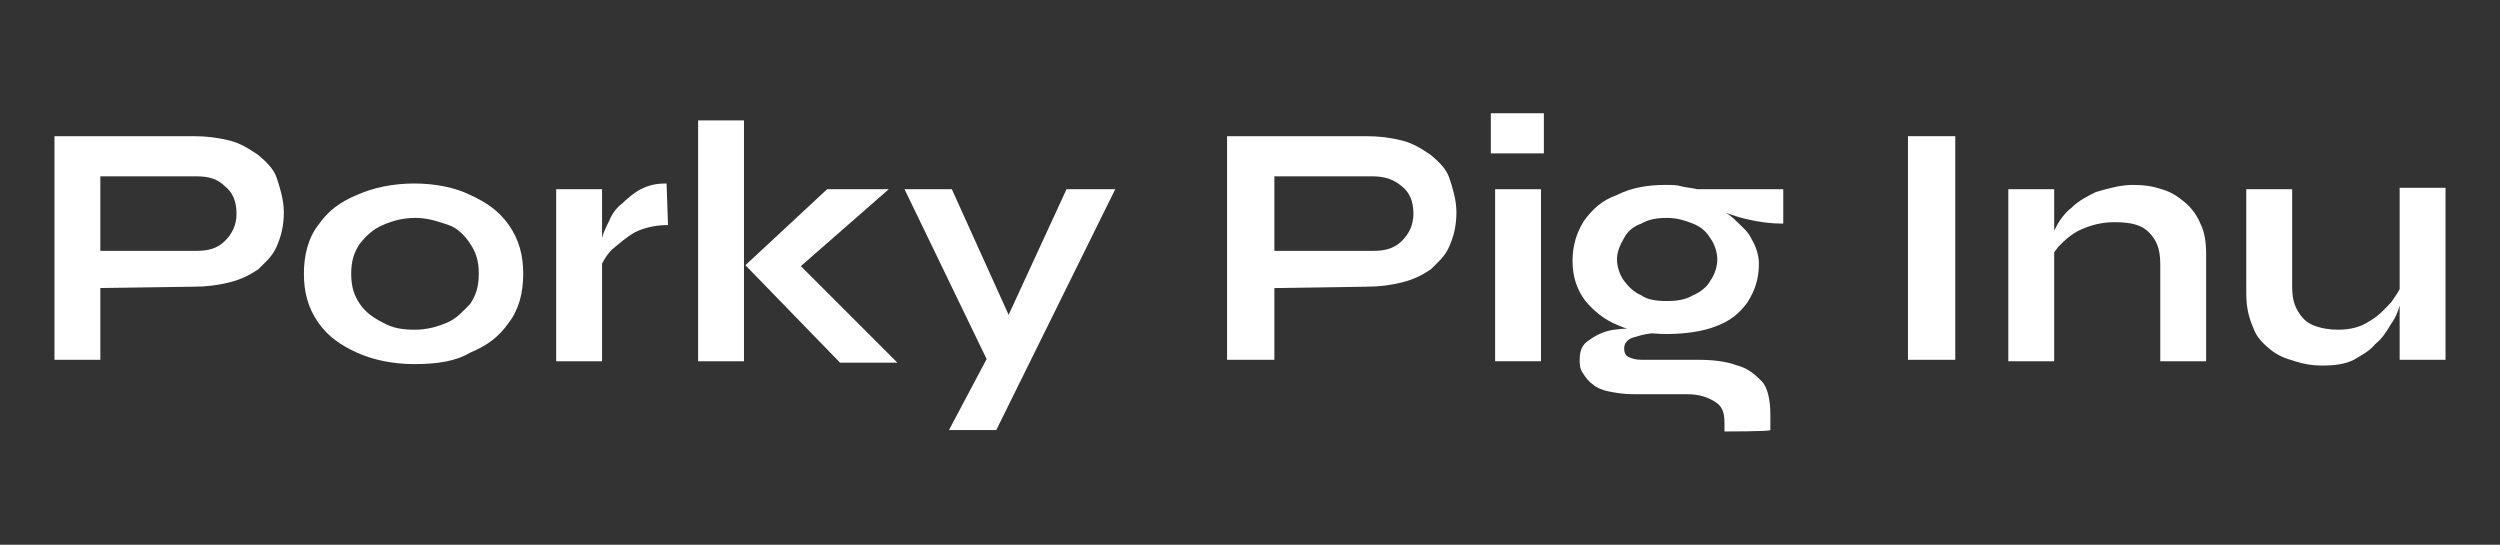 <?xml version="1.0" encoding="utf-8"?>
<!-- Generator: Adobe Illustrator 27.4.0, SVG Export Plug-In . SVG Version: 6.00 Build 0)  -->
<svg version="1.1" id="katman_1" xmlns="http://www.w3.org/2000/svg" xmlns:xlink="http://www.w3.org/1999/xlink" x="0px" y="0px"
	 viewBox="0 0 174.4 38" style="enable-background:new 0 0 174.4 38;" xml:space="preserve">
<rect x="0" y="0" width="174.4" height="38" fill="#333333" stroke="none"/>
<style type="text/css">
	.st0{fill:#FFFFFF;}
</style>
<g>
	<path class="st0" d="M6.5,20.1v-2.6h7.2c0.9,0,1.5-0.2,2-0.7s0.8-1.1,0.8-1.9c0-0.9-0.3-1.5-0.8-1.9c-0.5-0.5-1.1-0.7-2-0.7H7v12.8
		H3.8V9.5h9.7c0.9,0,1.7,0.1,2.5,0.3c0.8,0.2,1.4,0.6,2,1c0.6,0.5,1.1,1,1.3,1.6s0.5,1.5,0.5,2.4c0,1-0.2,1.7-0.5,2.4
		c-0.3,0.7-0.8,1.1-1.3,1.6c-0.6,0.4-1.2,0.7-2,0.9c-0.8,0.2-1.6,0.3-2.5,0.3L6.5,20.1L6.5,20.1z"/>
	<path class="st0" d="M28.9,25.4c-1.5,0-2.9-0.3-4-0.8c-1.1-0.5-2-1.1-2.7-2.1c-0.7-1-1-2.1-1-3.4s0.3-2.5,1-3.4
		c0.7-1,1.5-1.6,2.7-2.1c1.1-0.5,2.5-0.8,4-0.8s2.9,0.3,3.9,0.8c1.1,0.5,2,1.1,2.7,2.1c0.7,1,1,2.1,1,3.4s-0.3,2.5-1,3.4
		c-0.7,1-1.5,1.6-2.7,2.1C31.8,25.2,30.5,25.4,28.9,25.4z M28.9,23c0.9,0,1.6-0.2,2.3-0.5c0.7-0.3,1.1-0.8,1.6-1.3
		c0.4-0.6,0.6-1.2,0.6-2.1c0-0.9-0.2-1.5-0.6-2.1c-0.4-0.6-0.9-1.1-1.5-1.3s-1.4-0.5-2.3-0.5s-1.6,0.2-2.3,0.5
		c-0.7,0.3-1.2,0.8-1.6,1.3c-0.4,0.6-0.6,1.2-0.6,2.1c0,0.9,0.2,1.5,0.6,2.1c0.4,0.6,1,1,1.6,1.3C27.4,22.9,28.1,23,28.9,23z"/>
	<path class="st0" d="M38.9,13.2H42v12h-3.2V13.2z M46.6,15.7c-0.9,0-1.7,0.2-2.3,0.5c-0.7,0.4-1.1,0.8-1.6,1.2
		c-0.5,0.5-0.7,1-0.9,1.4v-1.3c0-0.2,0.1-0.5,0.2-0.9c0.1-0.4,0.3-0.8,0.5-1.2c0.2-0.5,0.5-0.9,0.9-1.2c0.4-0.4,0.9-0.8,1.3-1
		c0.6-0.3,1.1-0.4,1.8-0.4L46.6,15.7L46.6,15.7z"/>
	<path class="st0" d="M48.7,8.4h3.2v16.8h-3.2V8.4z M62,13.2l-7.2,6.3l0.1-1.9l7.7,7.7h-4L52,18.5l5.7-5.3L62,13.2L62,13.2z"/>
	<path class="st0" d="M63.1,13.2h3.3l5.2,11.5l-2.7,0.5L63.1,13.2z M77.8,13.2L69.5,30h-3.3l3.5-6.6l4.7-10.2
		C74.5,13.2,77.8,13.2,77.8,13.2z"/>
	<path class="st0" d="M88.6,20.1v-2.6h7.2c0.9,0,1.5-0.2,2-0.7s0.8-1.1,0.8-1.9c0-0.9-0.3-1.5-0.8-1.9c-0.6-0.5-1.2-0.7-2.1-0.7
		h-6.8v12.8h-3.3V9.5h9.7c0.9,0,1.7,0.1,2.5,0.3c0.8,0.2,1.4,0.6,2,1c0.6,0.5,1.1,1,1.3,1.6s0.5,1.5,0.5,2.4c0,1-0.2,1.7-0.5,2.4
		s-0.8,1.1-1.3,1.6c-0.6,0.4-1.2,0.7-2,0.9c-0.8,0.2-1.6,0.3-2.5,0.3L88.6,20.1L88.6,20.1z"/>
	<path class="st0" d="M107.7,7.9v2.8H104V7.9H107.7z M104.3,13.2h3.2v12h-3.2V13.2z"/>
	<path class="st0" d="M116.3,23.3c-1.3,0-2.5-0.2-3.4-0.6c-1-0.4-1.7-1-2.3-1.7c-0.6-0.8-0.9-1.7-0.9-2.8c0-1.1,0.3-2,0.8-2.8
		c0.6-0.8,1.2-1.4,2.3-1.8c1-0.5,2.1-0.7,3.4-0.7c0.4,0,0.8,0,1.1,0.1c0.4,0.1,0.7,0.1,1.1,0.2h6v2.4c-0.9,0-1.6-0.1-2.5-0.3
		c-0.9-0.2-1.6-0.5-2.2-0.7l-0.1-0.2c0.6,0.3,1.1,0.6,1.5,1s0.9,0.8,1.1,1.3c0.3,0.5,0.5,1.1,0.5,1.7c0,1.1-0.3,1.9-0.8,2.7
		c-0.6,0.8-1.2,1.3-2.3,1.7C118.8,23.1,117.6,23.3,116.3,23.3z M120.3,30.1v-0.6c0-0.8-0.2-1.2-0.7-1.5c-0.5-0.3-1.1-0.5-1.9-0.5
		H114c-0.8,0-1.3-0.1-1.8-0.2s-0.9-0.3-1.1-0.5c-0.3-0.2-0.5-0.5-0.7-0.8c-0.2-0.3-0.2-0.6-0.2-0.9c0-0.7,0.2-1.1,0.7-1.4
		c0.4-0.3,1-0.6,1.7-0.7c0.7-0.1,1.5-0.1,2.3-0.1l1.5,0.3c-1.1,0-1.7,0.1-2.3,0.3c-0.5,0.1-0.8,0.4-0.8,0.8c0,0.3,0.1,0.5,0.3,0.6
		c0.2,0.1,0.5,0.2,0.9,0.2h3.9c1.1,0,2,0.1,2.8,0.4c0.8,0.2,1.3,0.7,1.7,1.1s0.6,1.3,0.6,2.3v1.1C123.5,30.1,120.3,30.1,120.3,30.1z
		 M116.3,21c0.7,0,1.3-0.1,1.8-0.4c0.5-0.2,1-0.6,1.2-1c0.3-0.4,0.5-1,0.5-1.5s-0.2-1.1-0.5-1.5c-0.3-0.5-0.7-0.8-1.2-1
		c-0.5-0.2-1.1-0.4-1.8-0.4c-0.7,0-1.3,0.1-1.8,0.4c-0.6,0.2-1,0.6-1.2,1c-0.3,0.5-0.5,1-0.5,1.5s0.2,1.1,0.5,1.5s0.7,0.8,1.2,1
		C114.9,20.9,115.5,21,116.3,21z"/>
	<path class="st0" d="M133.1,9.5h3.3v15.6h-3.3V9.5z"/>
	<path class="st0" d="M140.1,13.2h3.2v12h-3.2V13.2z M148.8,12.9c0.8,0,1.4,0.1,2,0.3c0.7,0.2,1.1,0.5,1.6,0.9
		c0.5,0.4,0.9,1,1.1,1.5c0.3,0.6,0.4,1.3,0.4,2.2v7.4h-3.2v-6.8c0-1.1-0.3-1.7-0.8-2.2c-0.5-0.5-1.2-0.7-2.4-0.7
		c-0.9,0-1.6,0.2-2.3,0.5s-1.2,0.8-1.6,1.2c-0.4,0.5-0.7,1-0.8,1.5v-1.2c0.1-0.6,0.3-1.1,0.6-1.6c0.3-0.6,0.7-1.1,1.1-1.4
		c0.5-0.5,1.1-0.8,1.7-1.1C147.2,13.1,148,12.9,148.8,12.9z"/>
	<path class="st0" d="M167.7,19.4v0.9c0,0.2-0.1,0.6-0.3,1c-0.1,0.4-0.3,0.9-0.6,1.3c-0.3,0.5-0.6,1-1.1,1.4c-0.4,0.5-1,0.8-1.5,1.1
		c-0.6,0.3-1.3,0.4-2.2,0.4c-0.7,0-1.3-0.1-1.9-0.3c-0.7-0.2-1.2-0.4-1.7-0.8c-0.5-0.4-1-0.9-1.2-1.5c-0.3-0.7-0.5-1.4-0.5-2.4v-7.3
		h3.2v6.7c0,0.8,0.1,1.3,0.4,1.8s0.6,0.8,1.1,1c0.5,0.2,1.1,0.3,1.7,0.3c0.9,0,1.6-0.2,2.2-0.6c0.7-0.4,1.1-0.9,1.5-1.3
		C167.3,20.4,167.6,19.9,167.7,19.4z M170.6,25.1h-3.2v-12h3.2V25.1z"/>
</g>
</svg>
